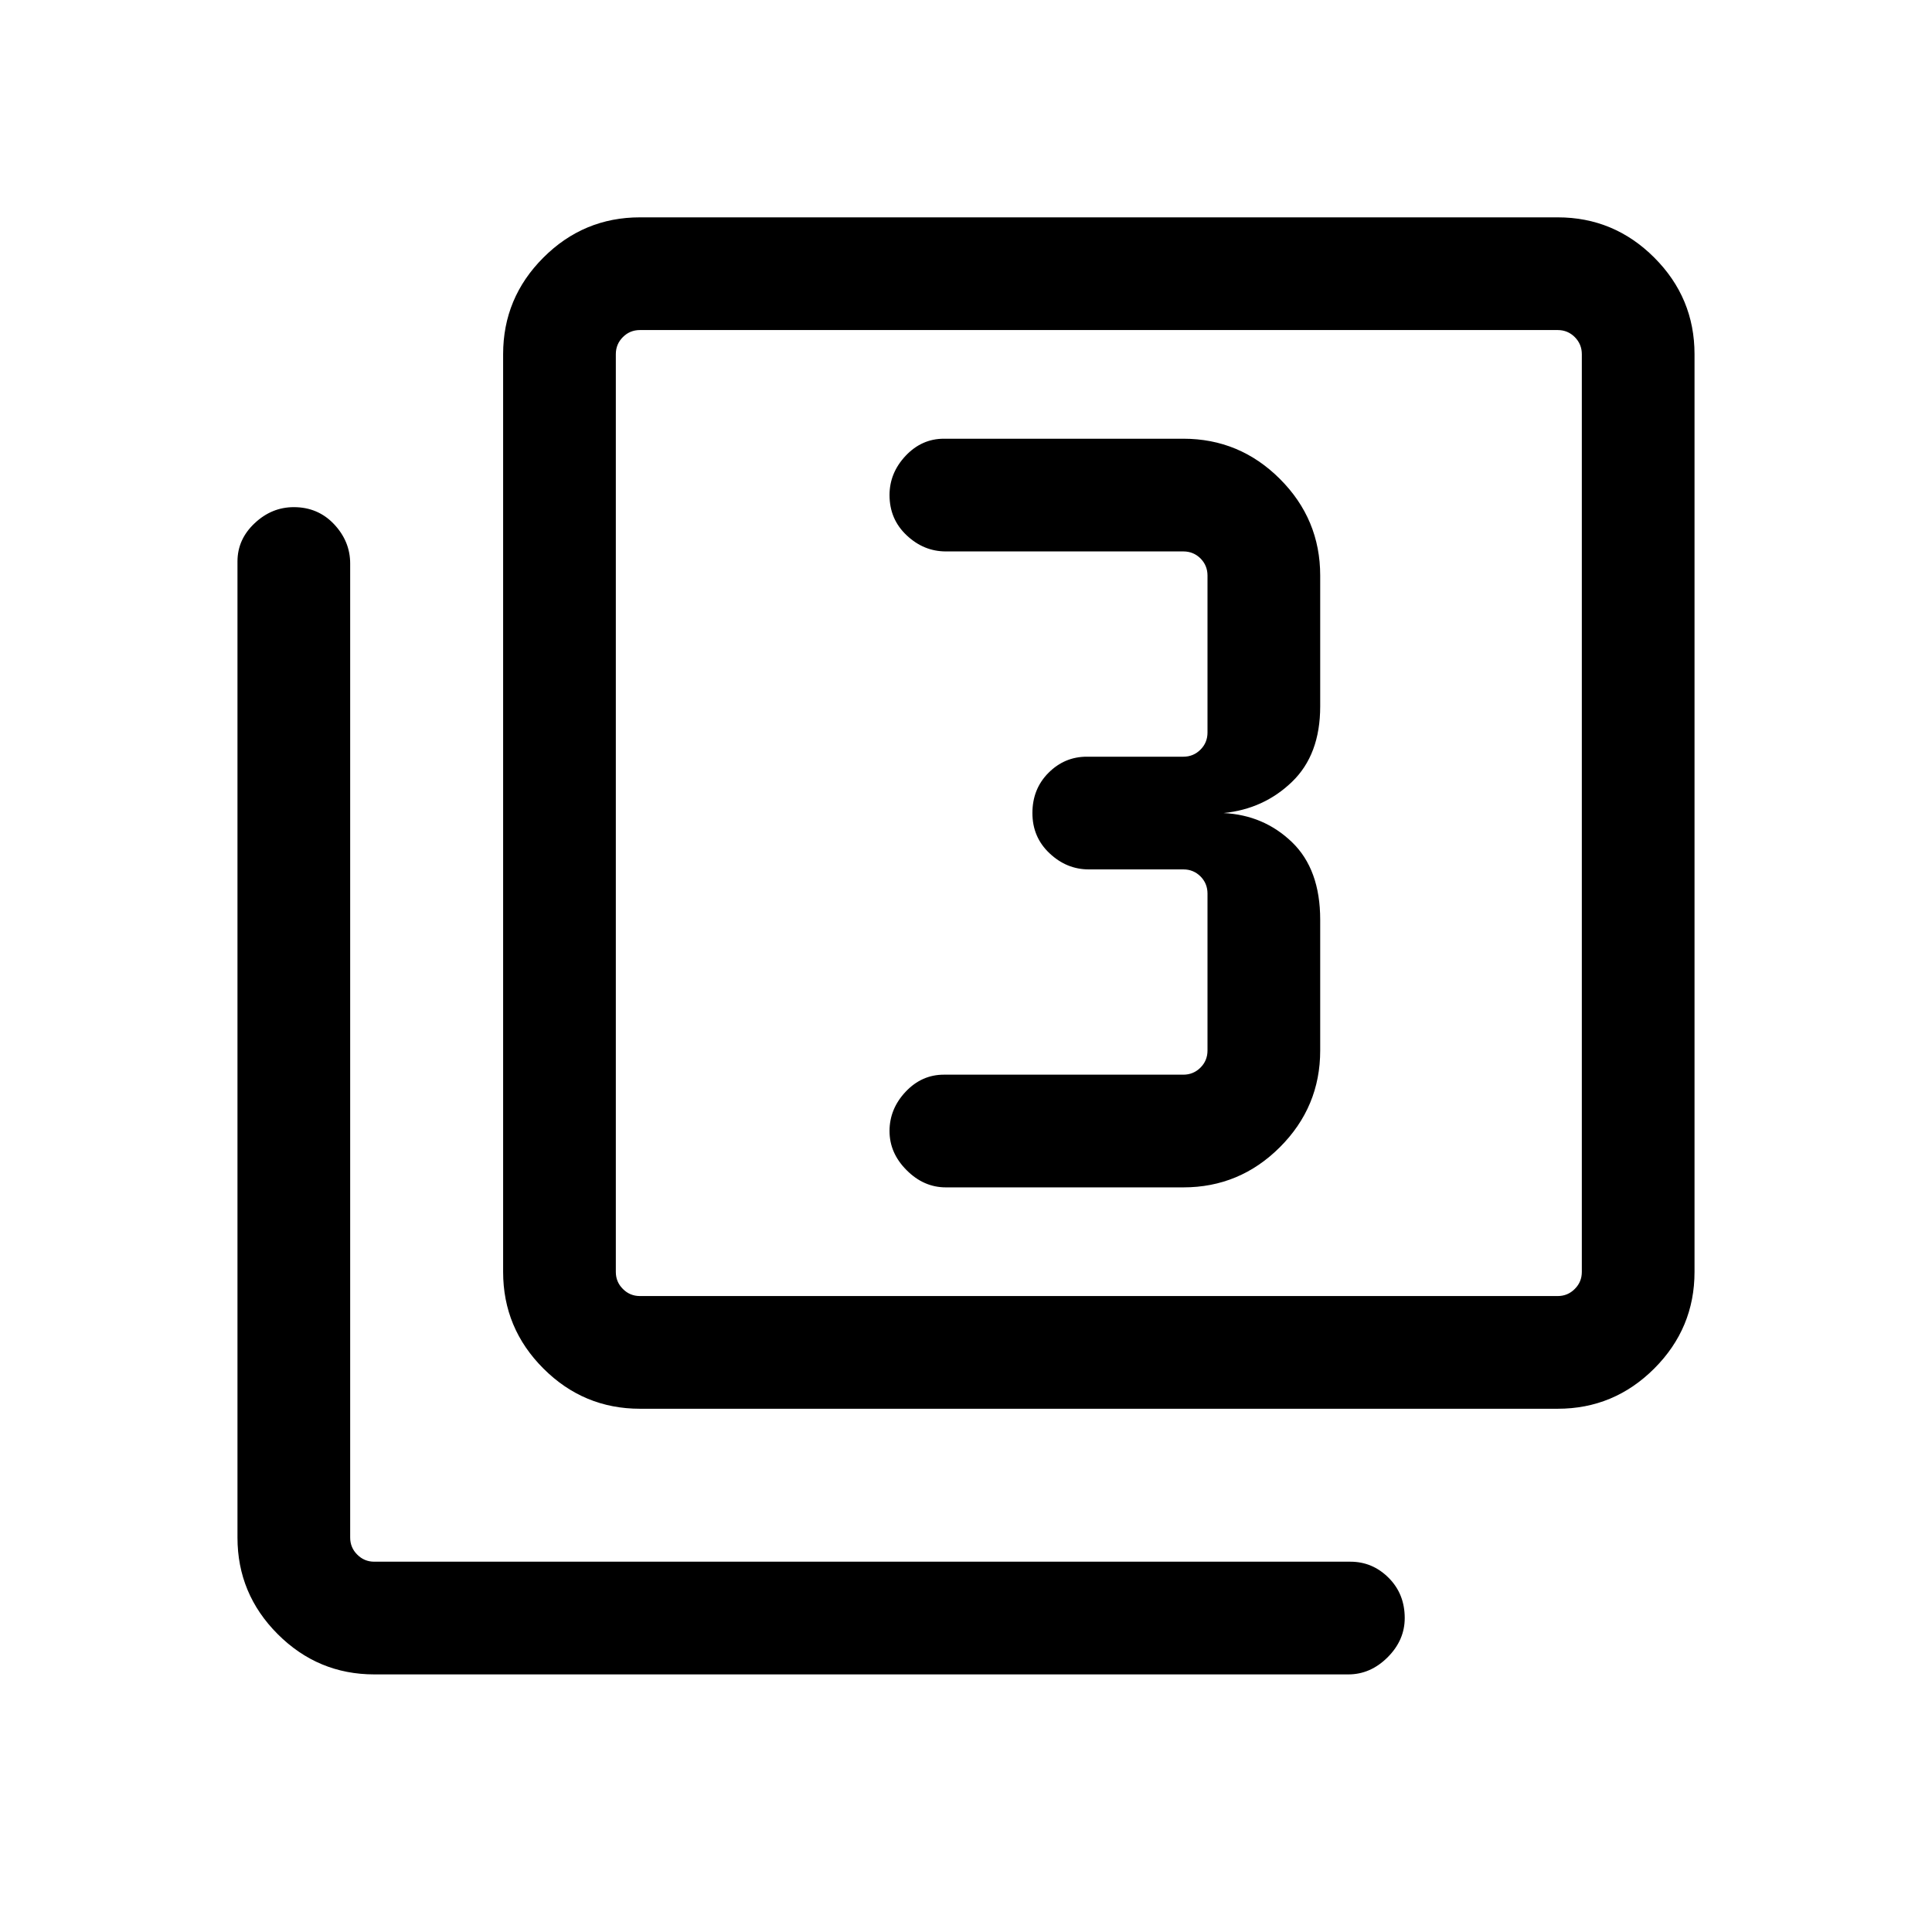 <svg xmlns="http://www.w3.org/2000/svg" height="24" width="24"><path d="M11.75 14.75H14.7Q15.4 14.75 15.9 14.25Q16.4 13.75 16.4 13.05V11.425Q16.4 10.8 16.05 10.462Q15.7 10.125 15.2 10.1Q15.7 10.05 16.05 9.712Q16.4 9.375 16.4 8.775V7.15Q16.4 6.45 15.9 5.95Q15.4 5.45 14.7 5.45H11.725Q11.45 5.45 11.25 5.662Q11.05 5.875 11.05 6.15Q11.05 6.45 11.263 6.65Q11.475 6.85 11.75 6.85H14.7Q14.825 6.85 14.913 6.937Q15 7.025 15 7.15V9.1Q15 9.225 14.913 9.312Q14.825 9.4 14.7 9.4H13.5Q13.225 9.4 13.025 9.6Q12.825 9.8 12.825 10.1Q12.825 10.4 13.038 10.6Q13.25 10.8 13.525 10.8H14.7Q14.825 10.8 14.913 10.887Q15 10.975 15 11.1V13.05Q15 13.175 14.913 13.262Q14.825 13.35 14.7 13.35H11.725Q11.45 13.35 11.25 13.562Q11.05 13.775 11.05 14.05Q11.05 14.325 11.263 14.537Q11.475 14.75 11.75 14.75ZM7.95 17.5Q7.25 17.5 6.75 17Q6.25 16.5 6.25 15.8V4.4Q6.25 3.7 6.75 3.2Q7.25 2.7 7.95 2.7H19.35Q20.05 2.7 20.55 3.2Q21.05 3.7 21.05 4.4V15.8Q21.05 16.5 20.55 17Q20.05 17.5 19.35 17.5ZM7.95 16.1H19.35Q19.475 16.1 19.562 16.012Q19.65 15.925 19.65 15.8V4.4Q19.65 4.275 19.562 4.187Q19.475 4.1 19.35 4.1H7.95Q7.825 4.1 7.738 4.187Q7.65 4.275 7.65 4.4V15.8Q7.65 15.925 7.738 16.012Q7.825 16.1 7.95 16.1ZM4.65 20.8Q3.95 20.8 3.45 20.3Q2.95 19.8 2.95 19.1V6.975Q2.95 6.7 3.163 6.5Q3.375 6.3 3.65 6.3Q3.95 6.3 4.15 6.512Q4.35 6.725 4.35 7V19.1Q4.35 19.225 4.438 19.312Q4.525 19.4 4.65 19.4H16.775Q17.05 19.4 17.25 19.6Q17.45 19.8 17.45 20.1Q17.45 20.375 17.238 20.587Q17.025 20.8 16.75 20.8ZM7.65 4.1Q7.65 4.1 7.65 4.187Q7.65 4.275 7.65 4.4V15.8Q7.65 15.925 7.65 16.012Q7.65 16.1 7.65 16.1Q7.65 16.1 7.65 16.012Q7.65 15.925 7.65 15.8V4.4Q7.65 4.275 7.65 4.187Q7.65 4.1 7.65 4.1Z"/></svg>